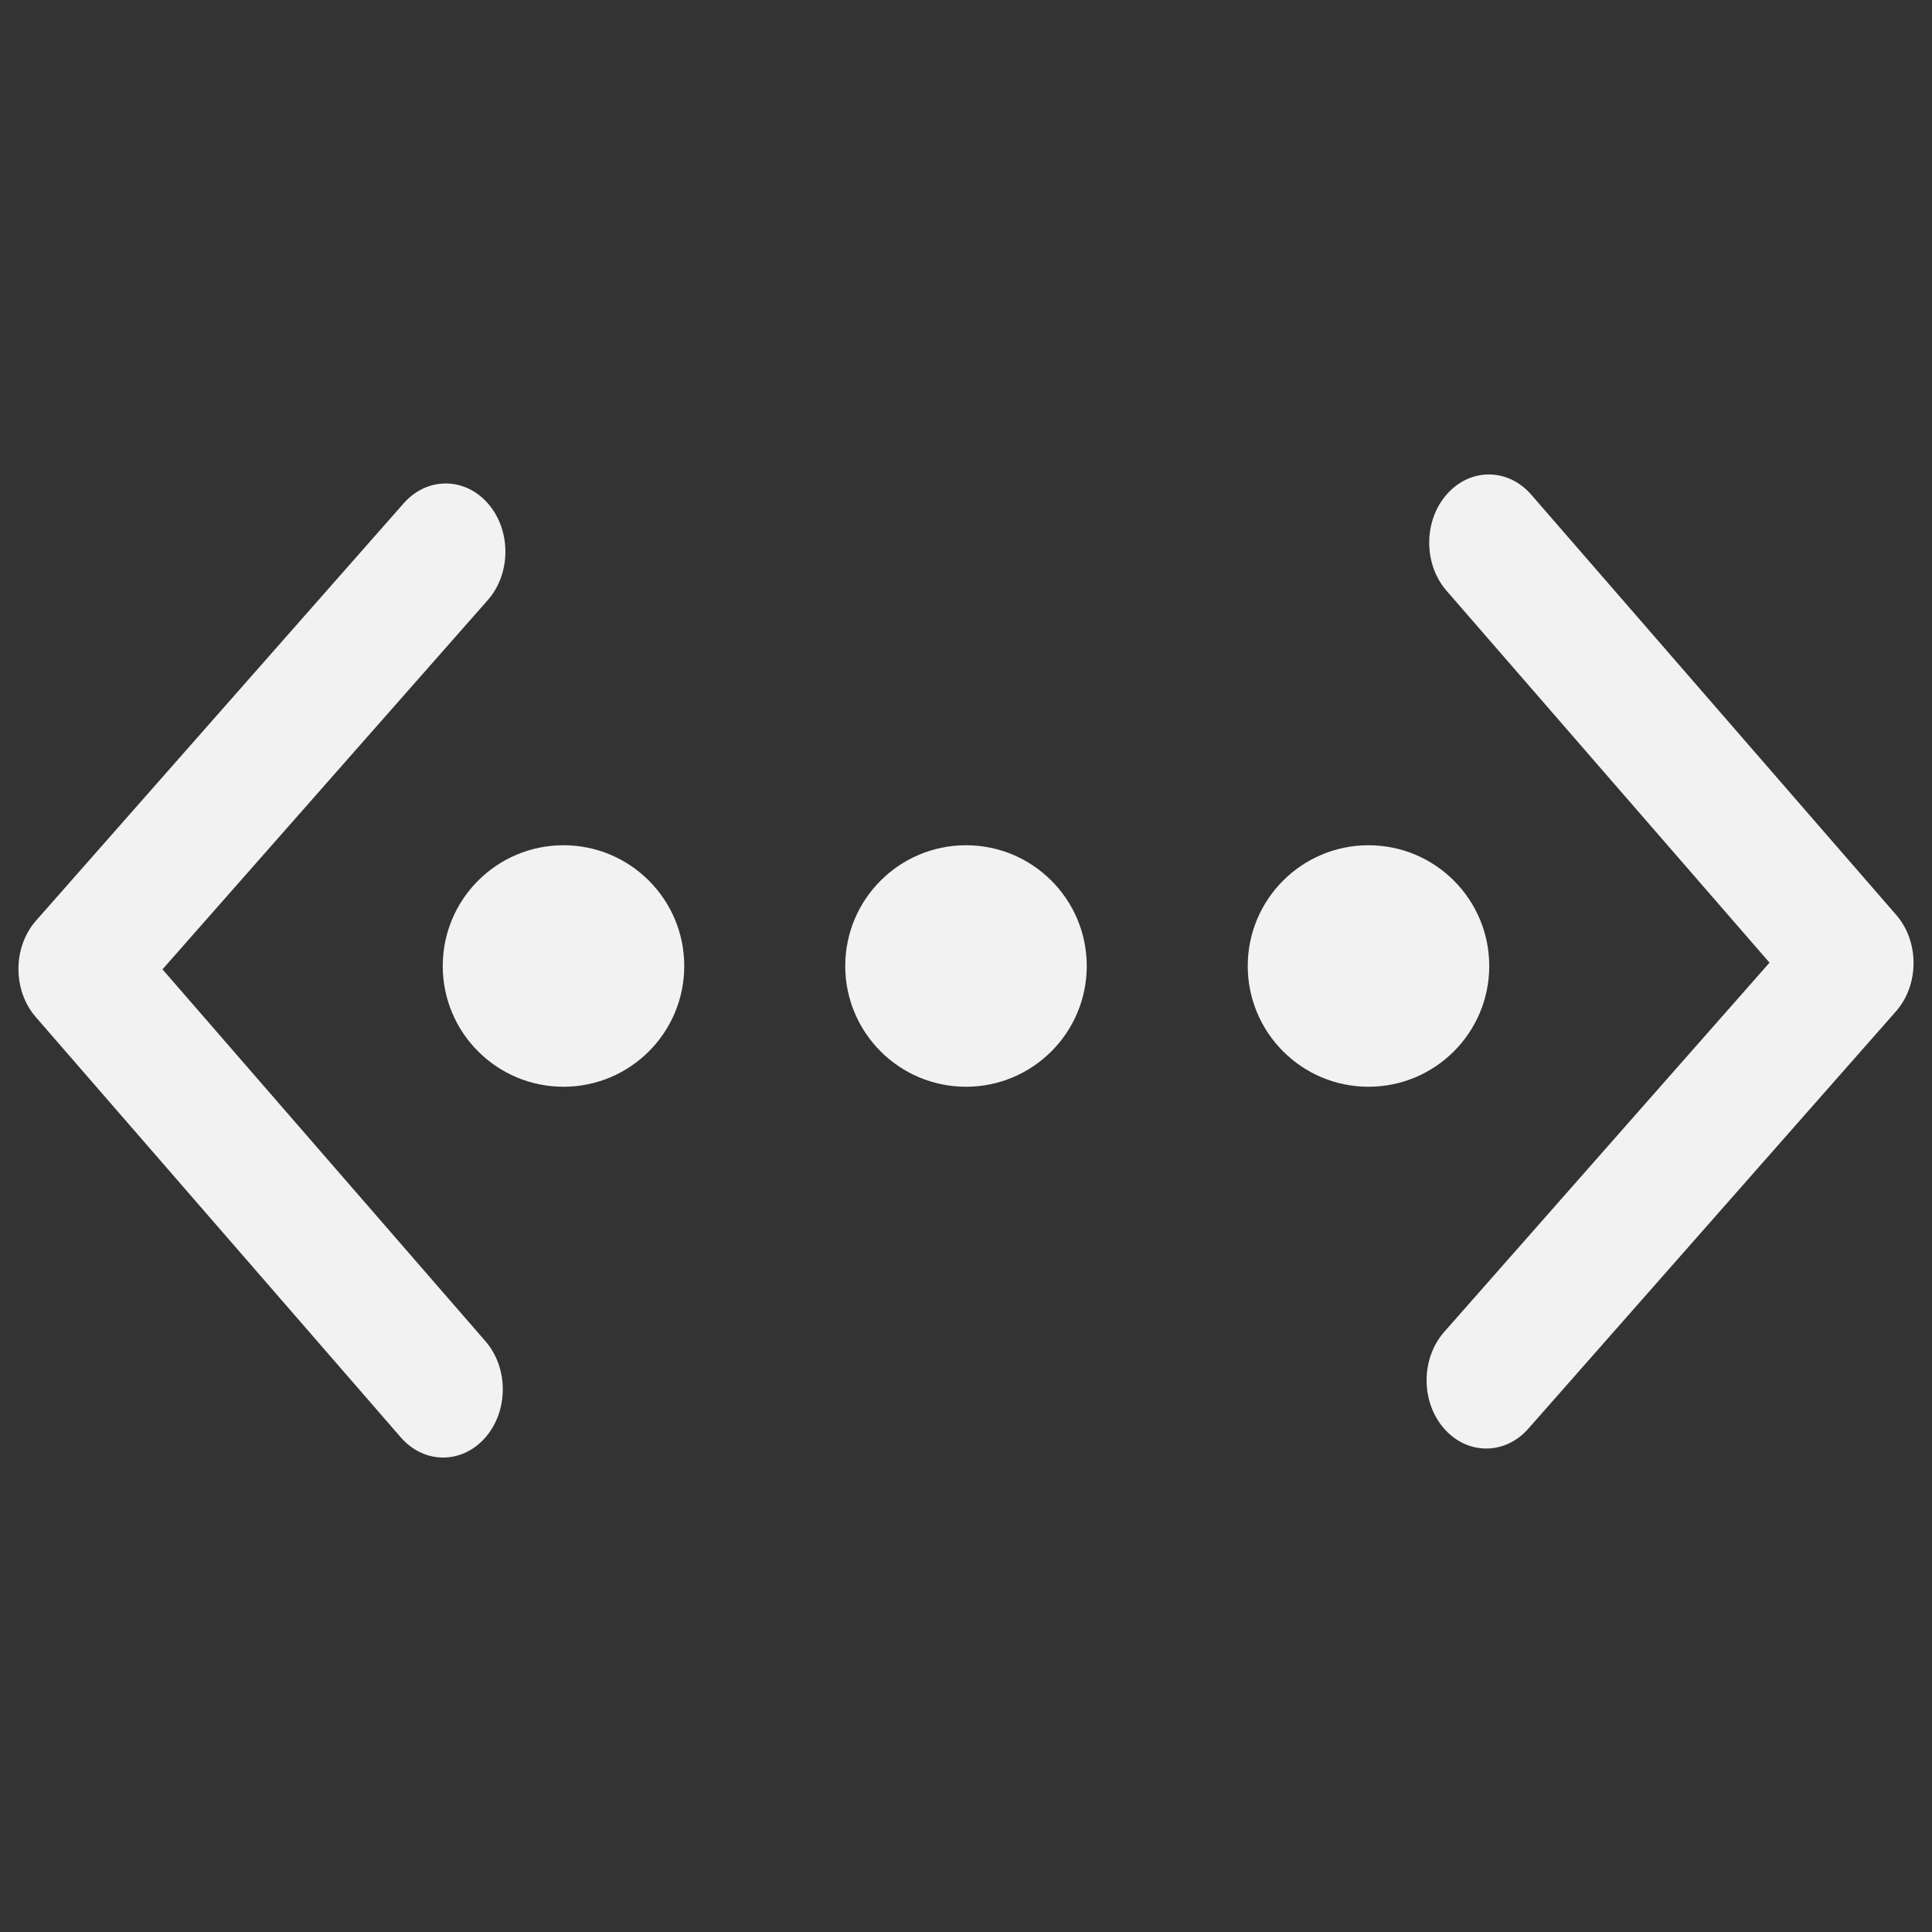 <?xml version="1.0" encoding="UTF-8" standalone="no"?>
<svg
   xmlns:dc="http://purl.org/dc/elements/1.1/"
   xmlns:cc="http://creativecommons.org/ns#"
   xmlns:rdf="http://www.w3.org/1999/02/22-rdf-syntax-ns#"
   xmlns:svg="http://www.w3.org/2000/svg"
   xmlns="http://www.w3.org/2000/svg"
   xmlns:sodipodi="http://sodipodi.sourceforge.net/DTD/sodipodi-0.dtd"
   xmlns:inkscape="http://www.inkscape.org/namespaces/inkscape"
   version="1.1"
   width="24"
   height="24"
   viewBox="0 0 24 24"
   id="svg2"
   inkscape:version="0.91 r13725"
   sodipodi:docname="network-wired-acquiring.svg">
  <rect x="0" y="0" width="24" height="24" fill="#333333" stroke="none"/>
  <defs
     id="defs8">
    <filter
       style="color-interpolation-filters:sRGB"
       id="filter7554">
      <feBlend
         mode="darken"
         in2="BackgroundImage"
         id="feBlend7556" />
    </filter>
    <linearGradient
       id="linearGradient3257">
      <stop
         id="stop3259"
         style="stop-color:#a50000;stop-opacity:1"
         offset="0" />
      <stop
         id="stop3261"
         style="stop-color:#e73800;stop-opacity:1"
         offset="1" />
    </linearGradient>
    <clipPath
       id="clipPath4210"
       clipPathUnits="userSpaceOnUse">
      <rect
         style="opacity:1;fill:#0000ff;fill-opacity:0.514;stroke:none;stroke-opacity:1"
         id="rect4212"
         width="34"
         height="34"
         x="-7"
         y="1024.362" />
    </clipPath>
    <clipPath
       id="clipPath4160"
       clipPathUnits="userSpaceOnUse">
      <rect
         y="1028.362"
         x="-6"
         height="32"
         width="32"
         id="rect4162"
         style="opacity:1;fill:#aade87;fill-opacity:0.472;stroke:none;stroke-opacity:1" />
    </clipPath>
  </defs>
  <sodipodi:namedview
     pagecolor="#ffffff"
     bordercolor="#666666"
     borderopacity="1"
     objecttolerance="10"
     gridtolerance="10"
     guidetolerance="10"
     inkscape:pageopacity="0"
     inkscape:pageshadow="2"
     inkscape:window-width="640"
     inkscape:window-height="480"
     id="namedview6"
     showgrid="false"
     inkscape:zoom="20.579754"
     inkscape:cx="1.6876201"
     inkscape:cy="8.8219572"
     inkscape:current-layer="svg2" />
  <g
     id="g3427">
    <g
       style="fill:#ffffff;fill-opacity:1"
       transform="matrix(0.011,0,0,0.011,-3.325,13.433)"
       id="g3-9">
      <g
         style="fill:#ffffff;fill-opacity:1"
         id="g5-4" />
    </g>
    <g
       transform="matrix(0.701,0,0,0.701,1.429,11.579)"
       id="text4361"
       style="font-style:normal;font-weight:normal;font-size:11.597px;line-height:125%;font-family:sans-serif;letter-spacing:0px;word-spacing:0px;fill:#ffffff;fill-opacity:1;stroke:none;stroke-width:1px;stroke-linecap:butt;stroke-linejoin:miter;stroke-opacity:1" />
    <g
       style="fill:#f2f2f2;fill-opacity:1"
       inkscape:label="Layer 1"
       id="layer1"
       transform="matrix(0.656,0,0,0.75,-218.097,-397.022)">
      <g
         style="fill:#f2f2f2;fill-opacity:1"
         transform="matrix(0,-1.082,-1.082,0,1464.675,557.154)"
         id="layer1-9"
         inkscape:label="Layer 1">
        <g
           style="fill:#f2f2f2;fill-opacity:1"
           id="g3"
           transform="matrix(1.1827033e-4,0.033,-0.033,1.1827033e-4,18.269,1034.35)">
          <path
             style="fill:#f2f2f2;fill-opacity:1"
             d="M 345.441,248.292 151.154,442.573 c -12.359,12.365 -32.397,12.365 -44.75,0 -12.354,-12.354 -12.354,-32.391 0,-44.744 L 278.318,225.92 106.409,54.017 c -12.354,-12.359 -12.354,-32.394 0,-44.748 12.354,-12.359 32.391,-12.359 44.75,0 l 194.287,194.284 c 6.177,6.18 9.262,14.271 9.262,22.366 0,8.099 -3.091,16.196 -9.267,22.373 z"
             id="path5"
             inkscape:connector-curvature="0" />
        </g>
      </g>
    </g>
    <g
       style="fill:#f2f2f2;fill-opacity:1"
       transform="matrix(-0.656,0,0,-0.75,242.097,421.022)"
       id="g4290"
       inkscape:label="Layer 1">
      <g
         style="fill:#f2f2f2;fill-opacity:1"
         inkscape:label="Layer 1"
         id="g4292"
         transform="matrix(0,-1.082,-1.082,0,1464.675,557.154)">
        <g
           transform="matrix(1.1827033e-4,0.033,-0.033,1.1827033e-4,18.269,1034.35)"
           id="g4294"
           style="fill:#f2f2f2;fill-opacity:1">
          <path
             inkscape:connector-curvature="0"
             id="path4296"
             d="M 345.441,248.292 151.154,442.573 c -12.359,12.365 -32.397,12.365 -44.75,0 -12.354,-12.354 -12.354,-32.391 0,-44.744 L 278.318,225.92 106.409,54.017 c -12.354,-12.359 -12.354,-32.394 0,-44.748 12.354,-12.359 32.391,-12.359 44.75,0 l 194.287,194.284 c 6.177,6.18 9.262,14.271 9.262,22.366 0,8.099 -3.091,16.196 -9.267,22.373 z"
             style="fill:#f2f2f2;fill-opacity:1" />
        </g>
      </g>
    </g>
    <circle
       r="1.5"
       cy="12"
       cx="7"
       id="path4298"
       style="opacity:1;fill:#f2f2f2;fill-opacity:1;stroke:none;stroke-width:2;stroke-miterlimit:4;stroke-dasharray:none;stroke-opacity:1" />
    <circle
       style="opacity:1;fill:#f2f2f2;fill-opacity:1;stroke:none;stroke-width:2;stroke-miterlimit:4;stroke-dasharray:none;stroke-opacity:1"
       id="circle4300"
       cx="12"
       cy="12"
       r="1.5" />
    <circle
       r="1.5"
       cy="12"
       cx="17"
       id="circle4302"
       style="opacity:1;fill:#f2f2f2;fill-opacity:1;stroke:none;stroke-width:2;stroke-miterlimit:4;stroke-dasharray:none;stroke-opacity:1" />
  </g>
</svg>
